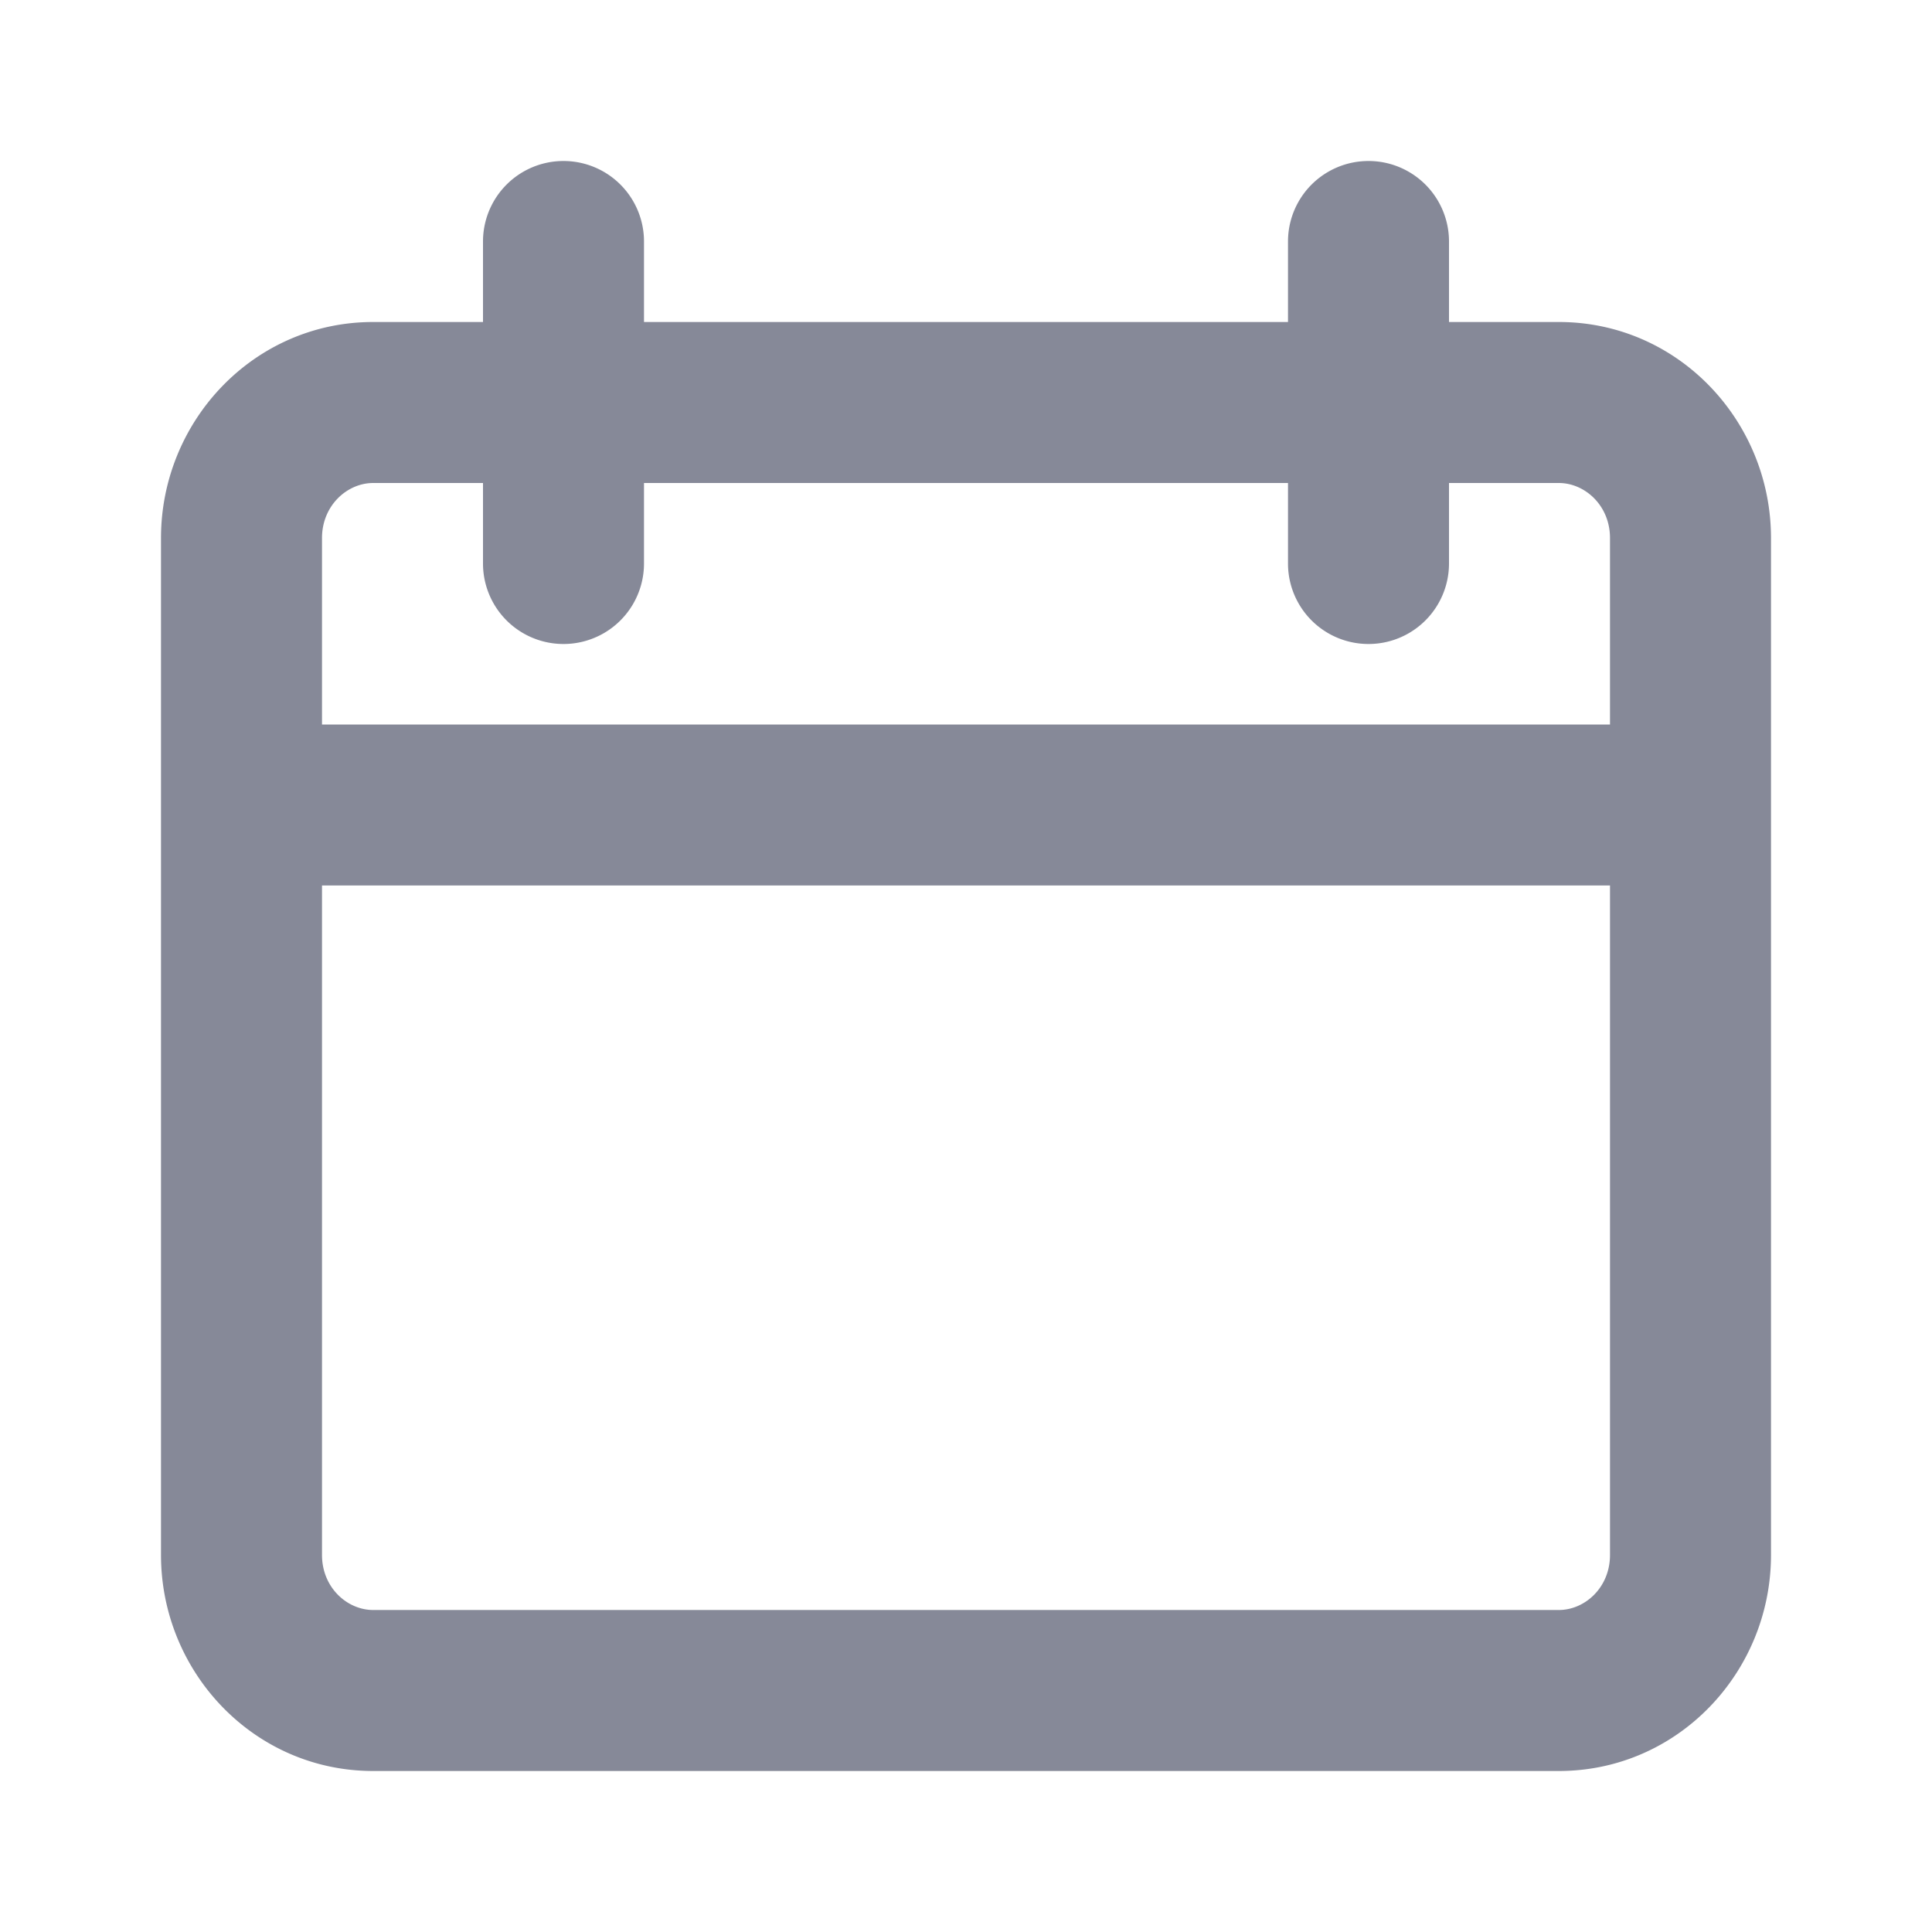 <svg width="24" height="24" viewBox="0 0 24 24" fill="none" xmlns="http://www.w3.org/2000/svg">
    <path fill-rule="evenodd" clip-rule="evenodd" d="M7 2a1 1 0 0 1 1 1v1h8V3a1 1 0 1 1 2 0v1h1.364C20.847 4 22 5.23 22 6.684v12.632C22 20.77 20.847 22 19.364 22H4.636C3.153 22 2 20.77 2 19.316V6.684C2 5.23 3.153 4 4.636 4H6V3a1 1 0 0 1 1-1zm9 4v1a1 1 0 1 0 2 0V6h1.364c.324 0 .636.279.636.684V9H4V6.684C4 6.28 4.312 6 4.636 6H6v1a1 1 0 0 0 2 0V6h8zm4 5v8.316c0 .405-.312.684-.636.684H4.636C4.312 20 4 19.721 4 19.316V11h16z" fill="#868998"/>
</svg>
